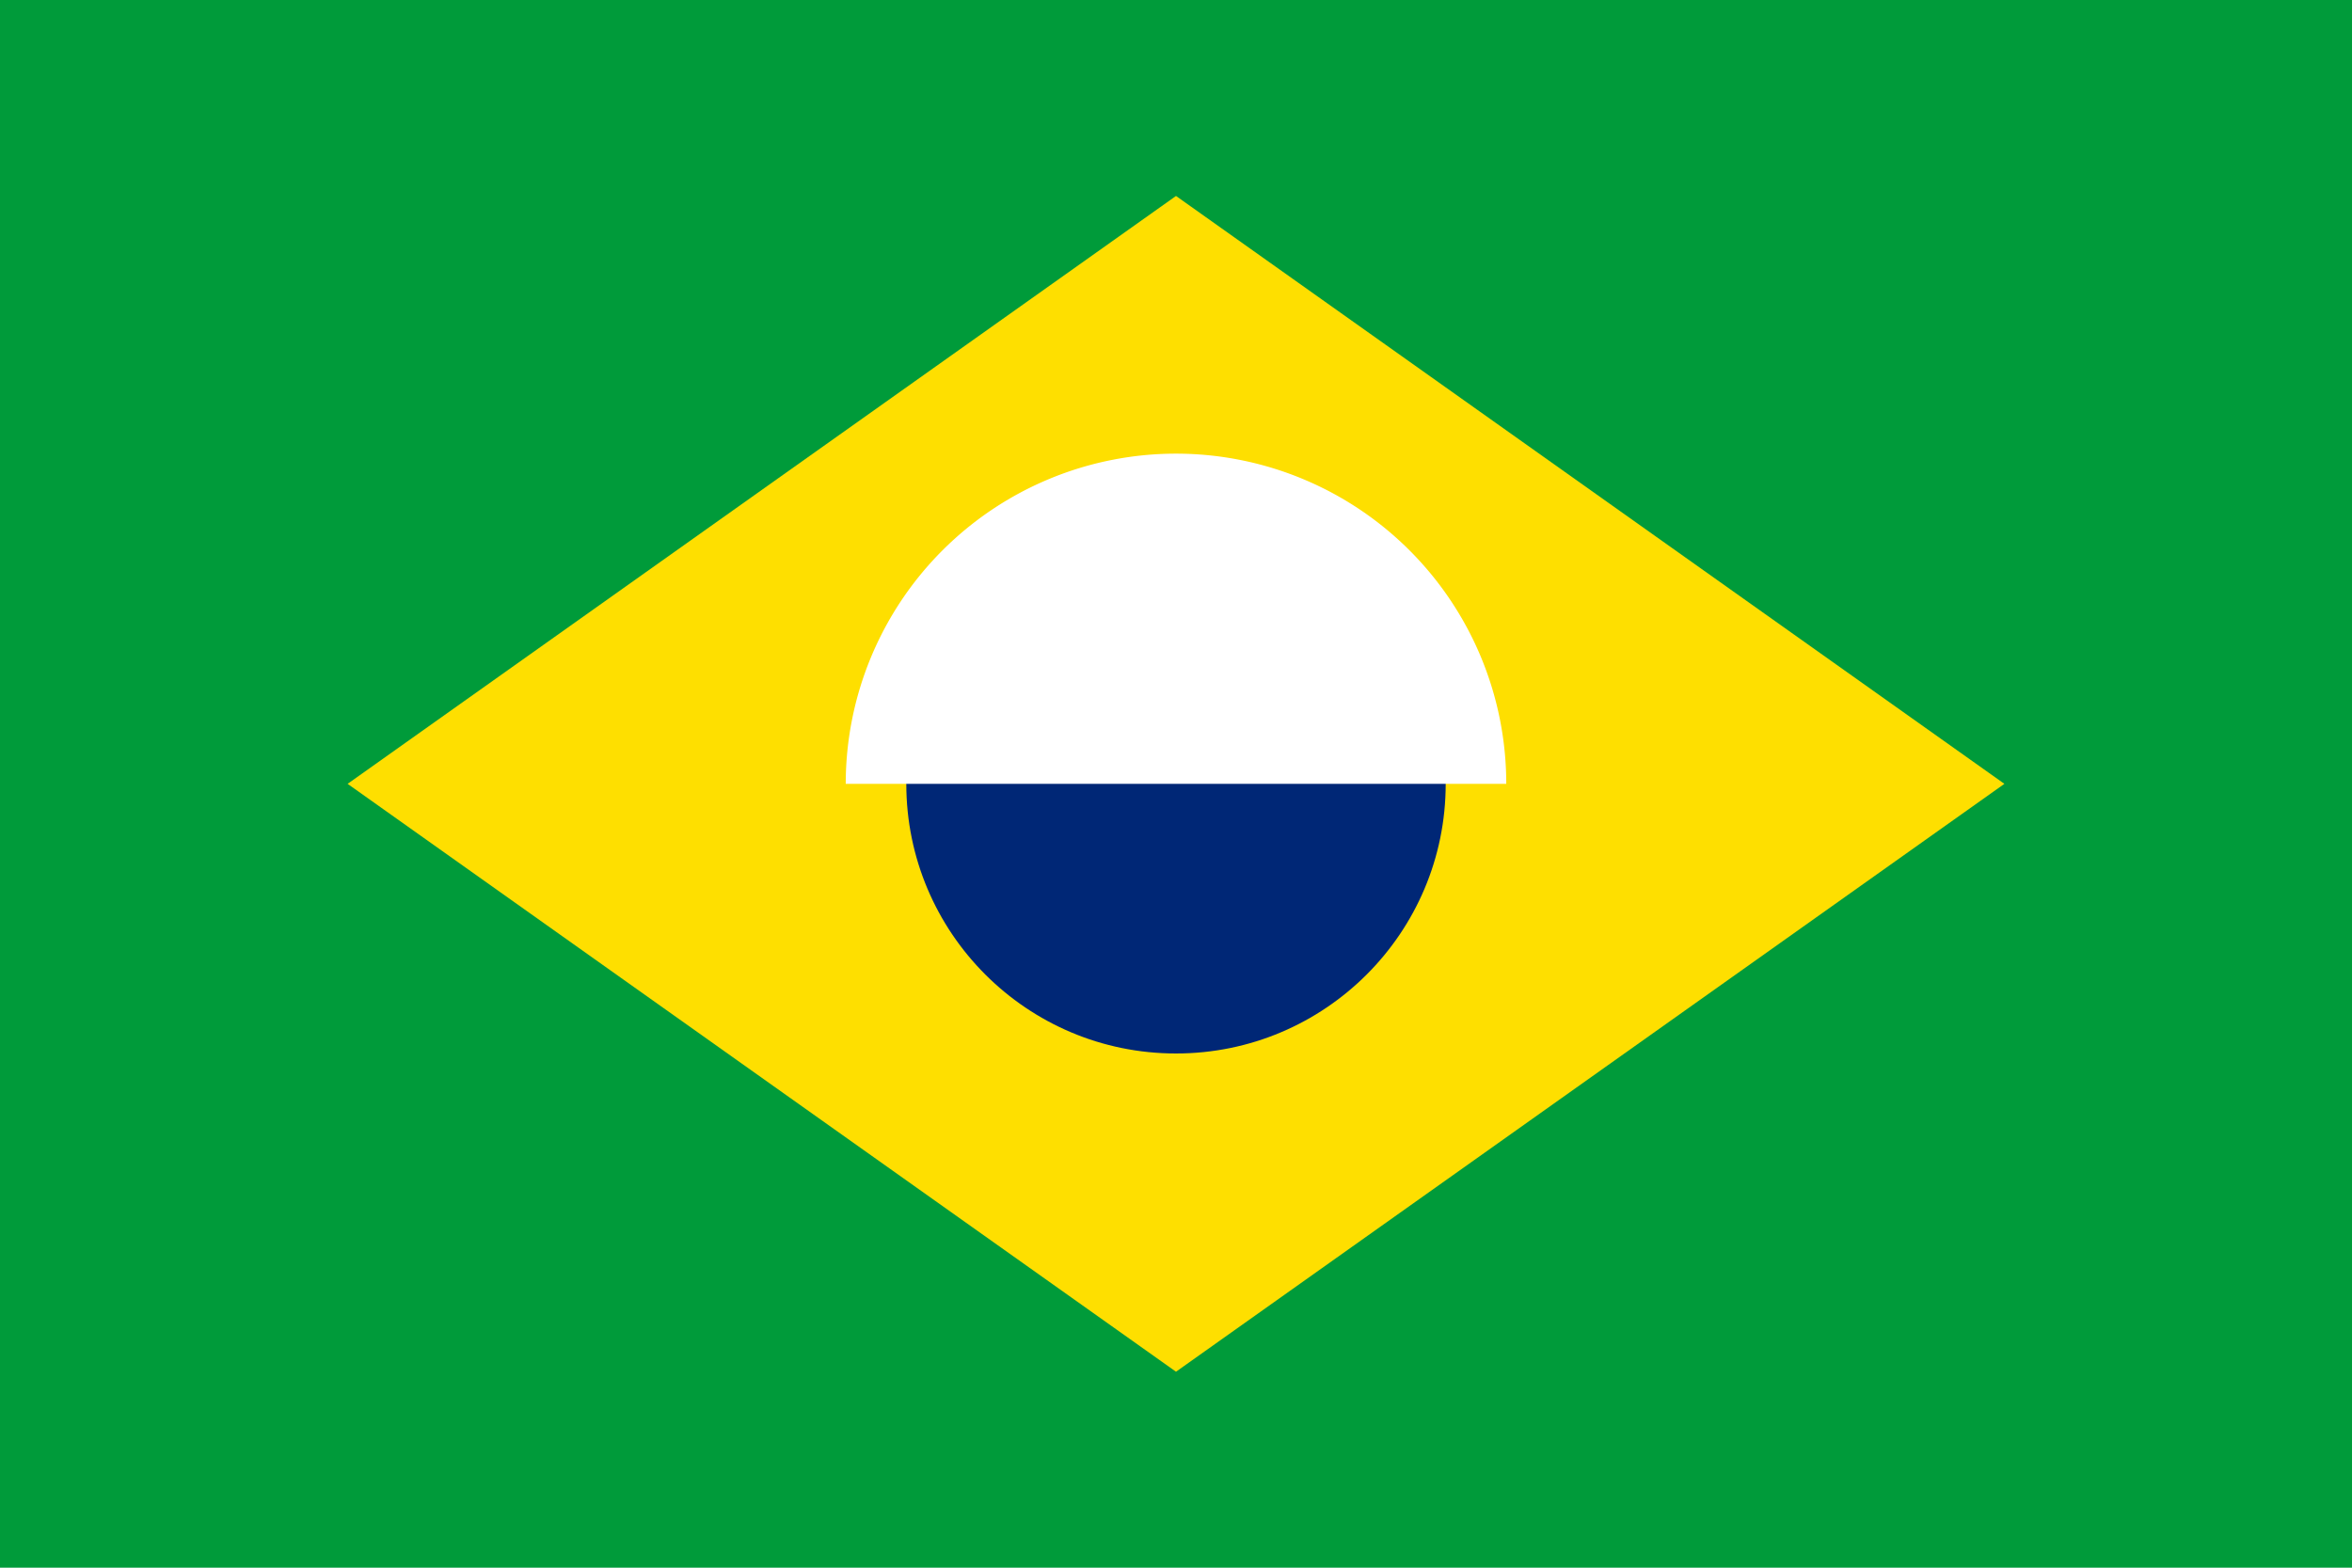 <svg xmlns="http://www.w3.org/2000/svg" viewBox="0 0 600 400">
  <rect width="600" height="400" fill="#009b3a"/>
  <path d="M300 50l211.325 150-211.325 150L88.675 200z" fill="#fedf00"/>
  <circle cx="300" cy="200" r="68.8" fill="#002776"/>
  <path d="M215.75 200a84.25 84.25 0 1 1 168.5 0z" fill="#fff"/>
</svg>
